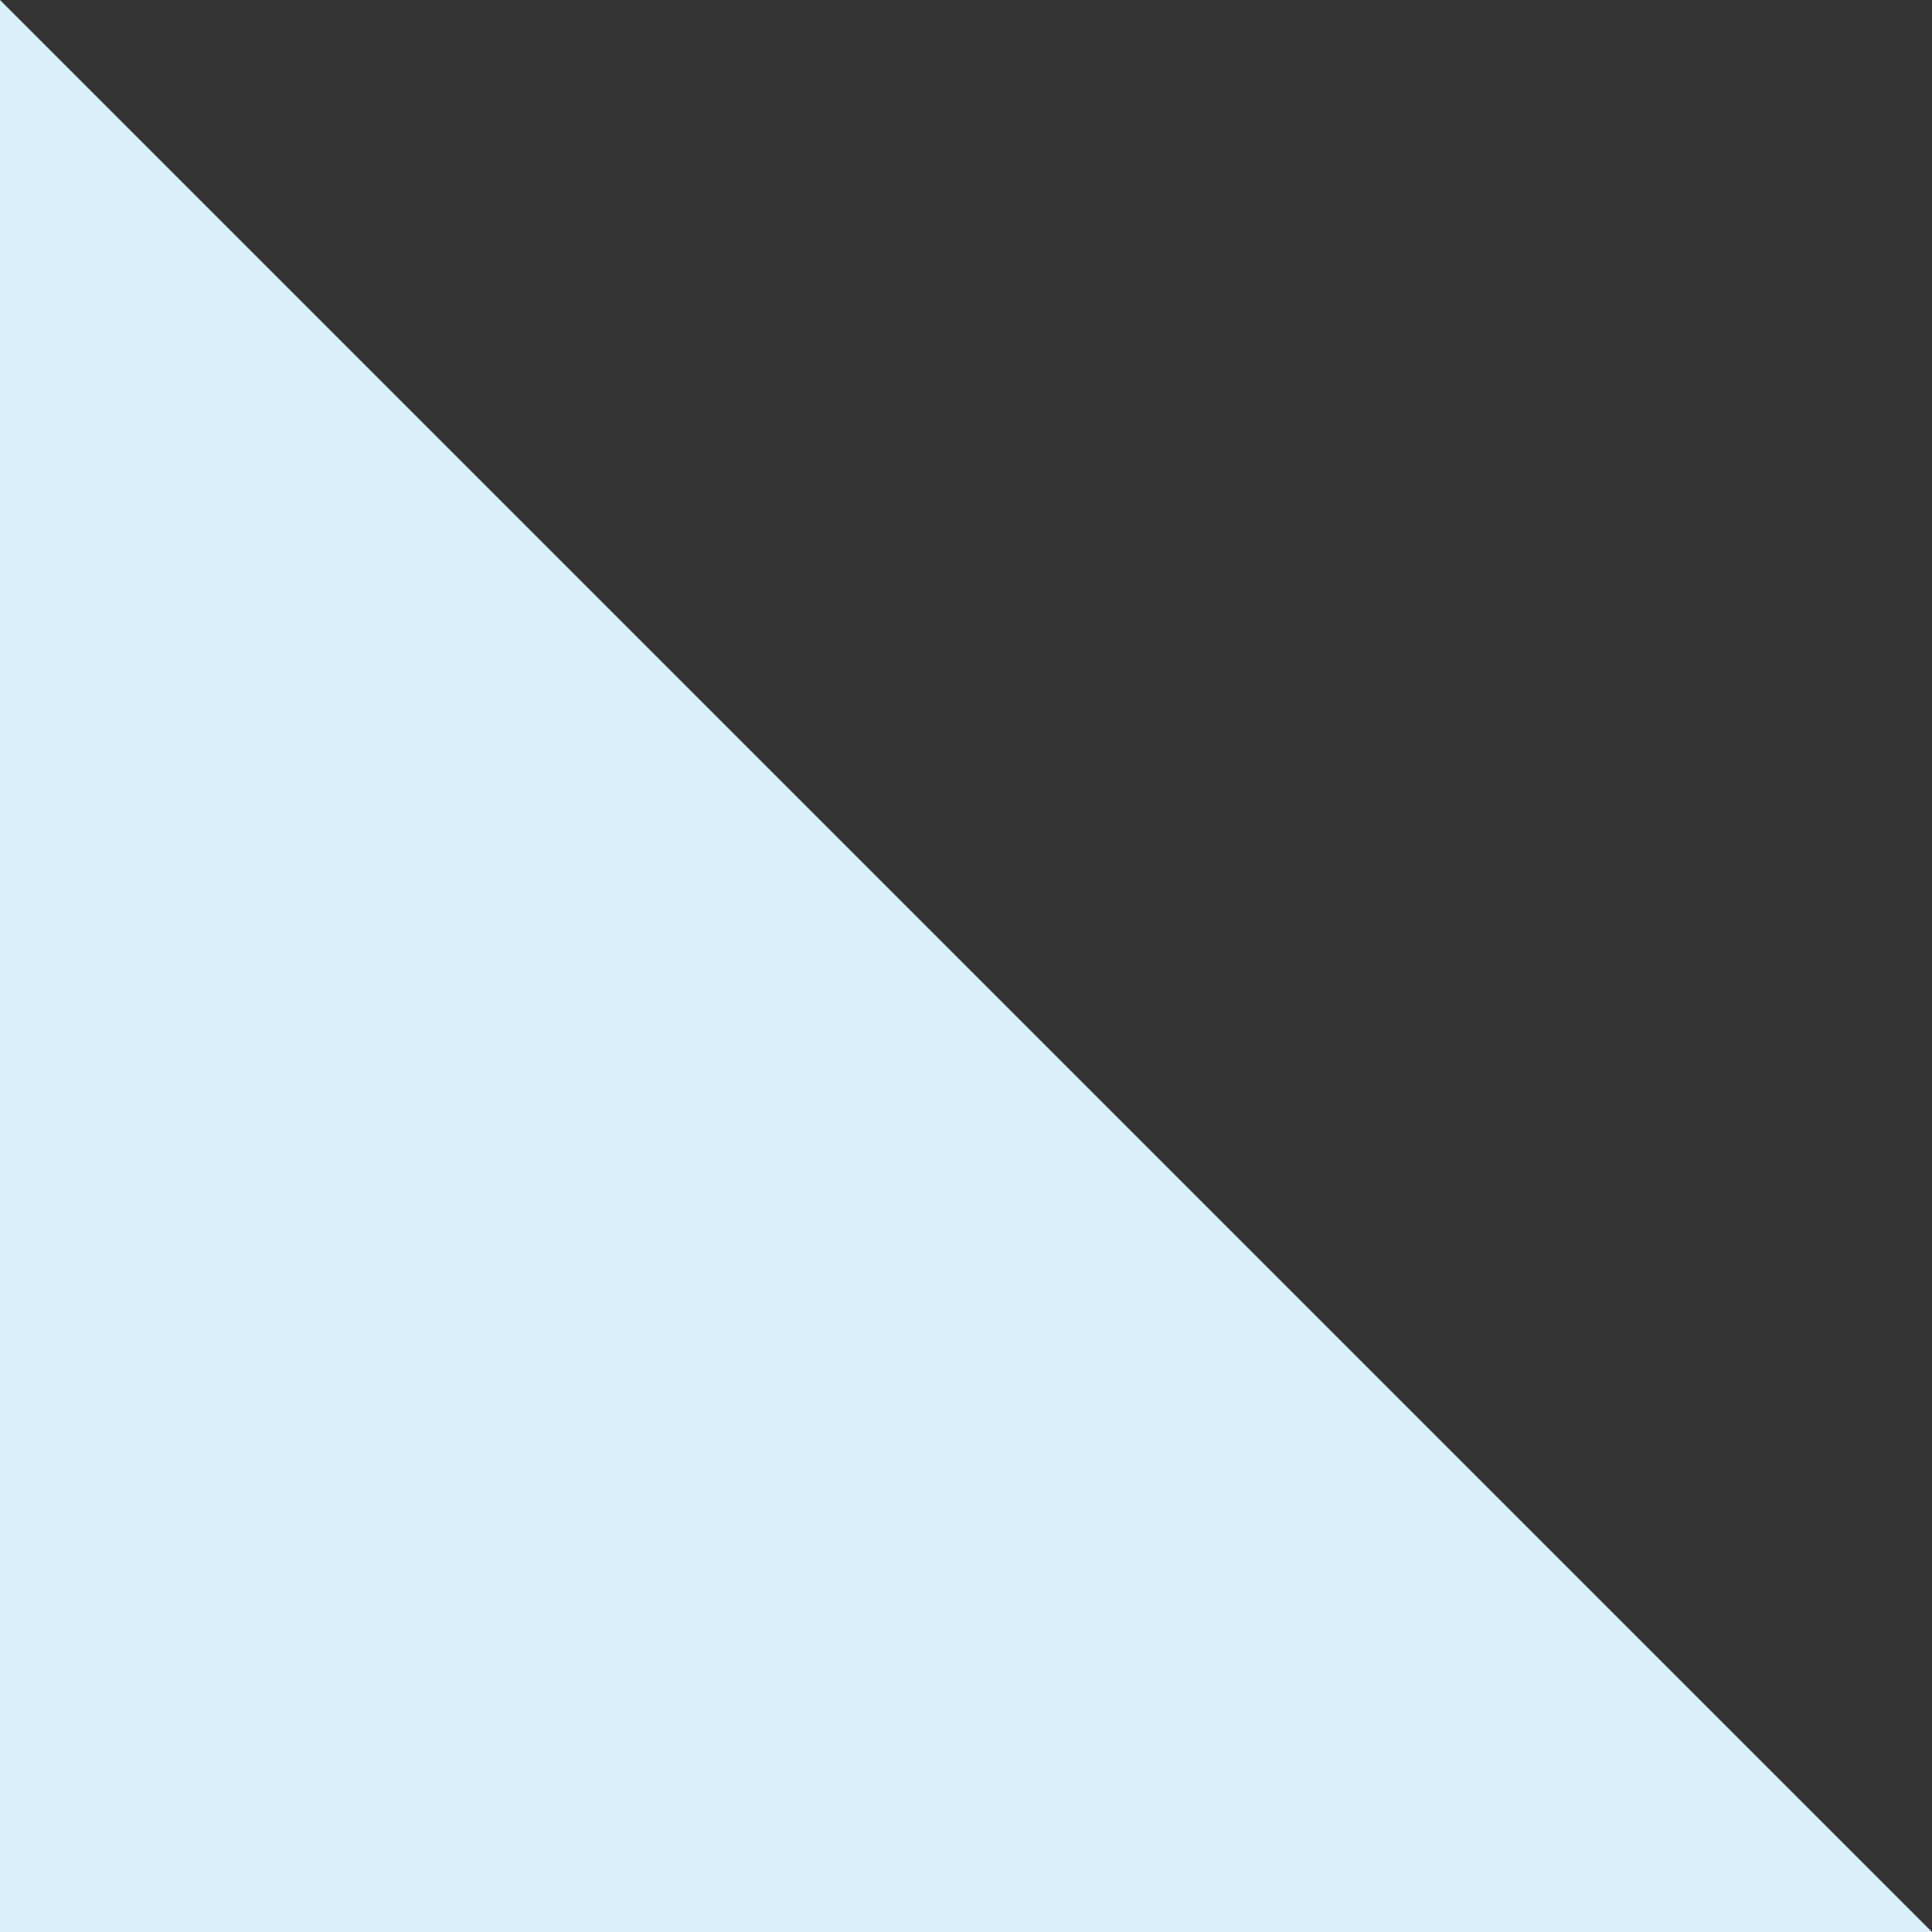 <svg xmlns="http://www.w3.org/2000/svg" viewBox="0 0 250 250" style=""><rect x="0" y="0" width="250" height="250" fill="#333333" stroke="none"/><g><title>CornerSh_sh</title><g data-name="Layer 2"><path fill="#daf0fc" d="M0 0v250h250L0 0z" data-name="Layer 1"></path></g></g></svg>